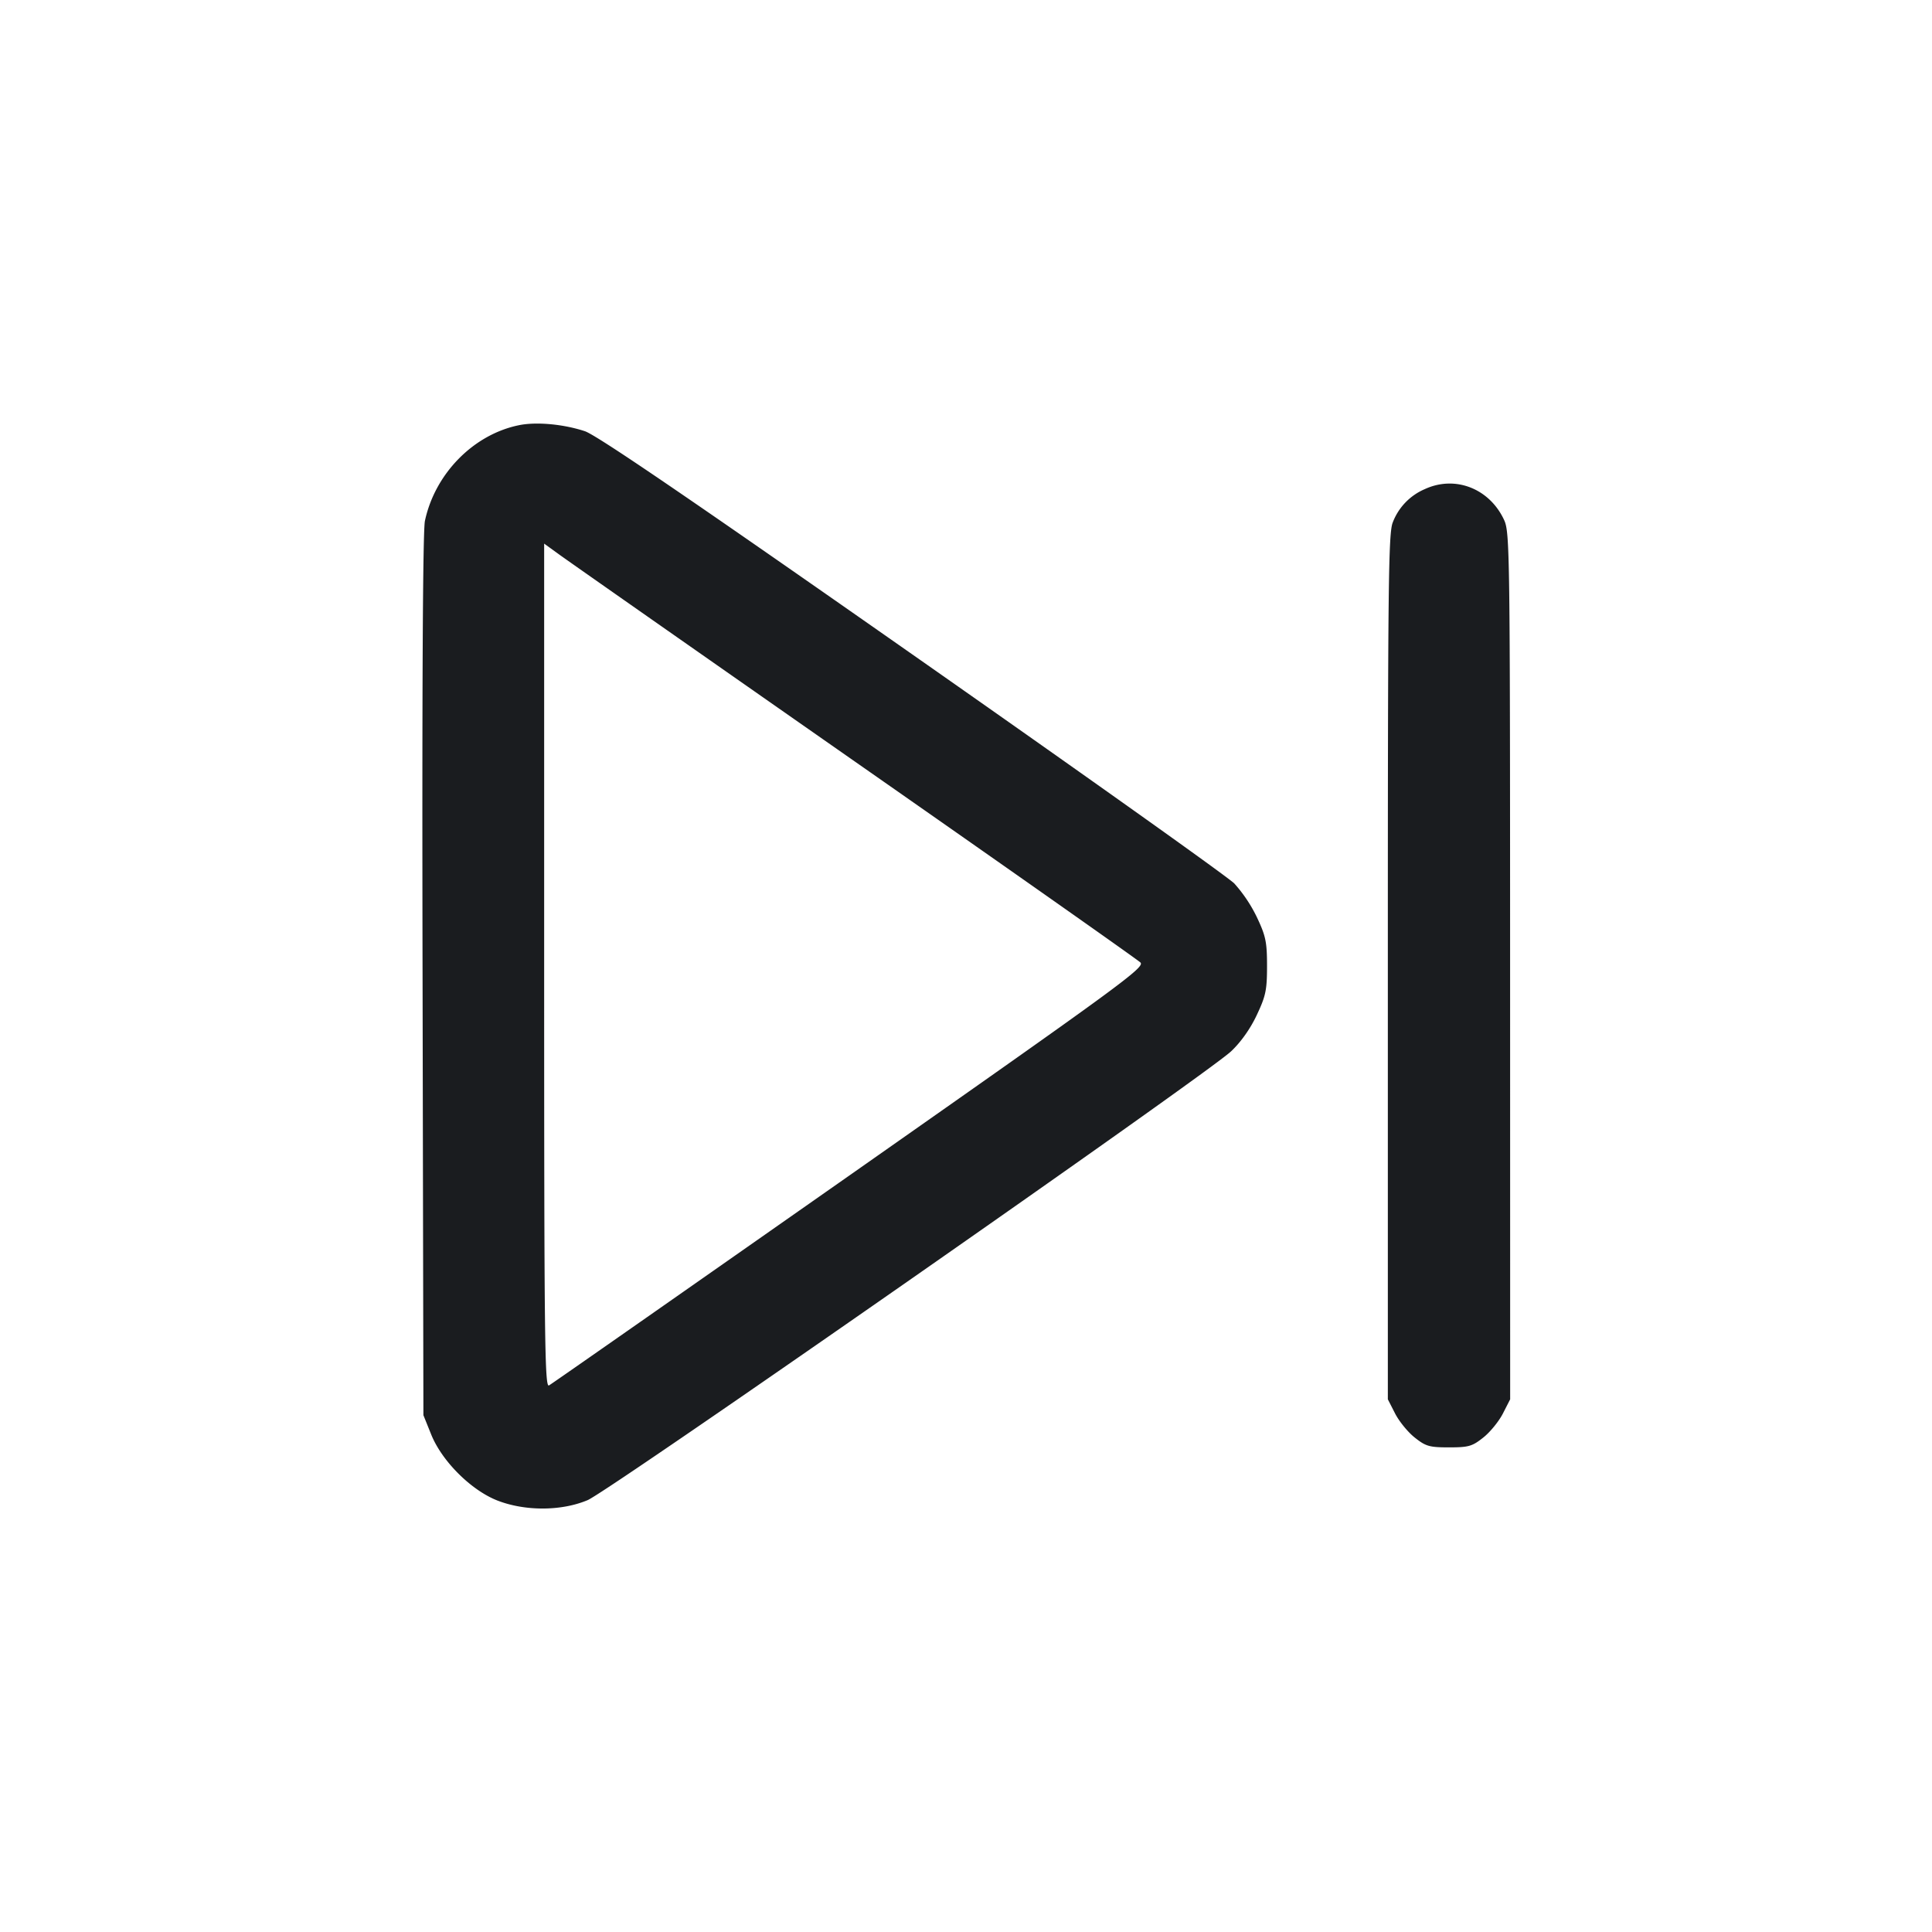 <svg xmlns="http://www.w3.org/2000/svg" width="32" height="32" fill="none"><path fill="#1A1C1F" fill-rule="evenodd" d="M8.599 7.042c-.755.152-1.394.802-1.561 1.586-.035.164-.049 2.786-.039 7.532l.014 7.28.129.32c.178.442.662.924 1.098 1.094.46.178 1.058.176 1.493-.007.357-.15 10.229-7.036 10.656-7.432.16-.15.318-.371.426-.6.15-.318.171-.416.171-.815 0-.397-.021-.497-.168-.808a2.4 2.4 0 0 0-.375-.56c-.114-.113-2.52-1.824-5.345-3.802-3.656-2.56-5.216-3.624-5.411-3.688-.354-.117-.801-.158-1.088-.1M23.6 8.101a.98.98 0 0 0-.531.551c-.073.175-.082 1.016-.082 7.362v7.163l.12.235c.066.129.212.309.325.398.183.146.243.163.568.163s.385-.017.568-.163c.113-.089.259-.269.325-.398l.12-.235-.001-7.175c-.001-6.862-.005-7.185-.099-7.389-.242-.522-.81-.744-1.313-.512m-9.44 4.513c2.552 1.782 4.68 3.28 4.728 3.327.081.079-.288.349-4.813 3.524-2.696 1.89-4.938 3.458-4.982 3.482-.071.04-.08-.751-.08-6.949V9.004l.254.184c.139.101 2.341 1.643 4.893 3.426"/></svg>